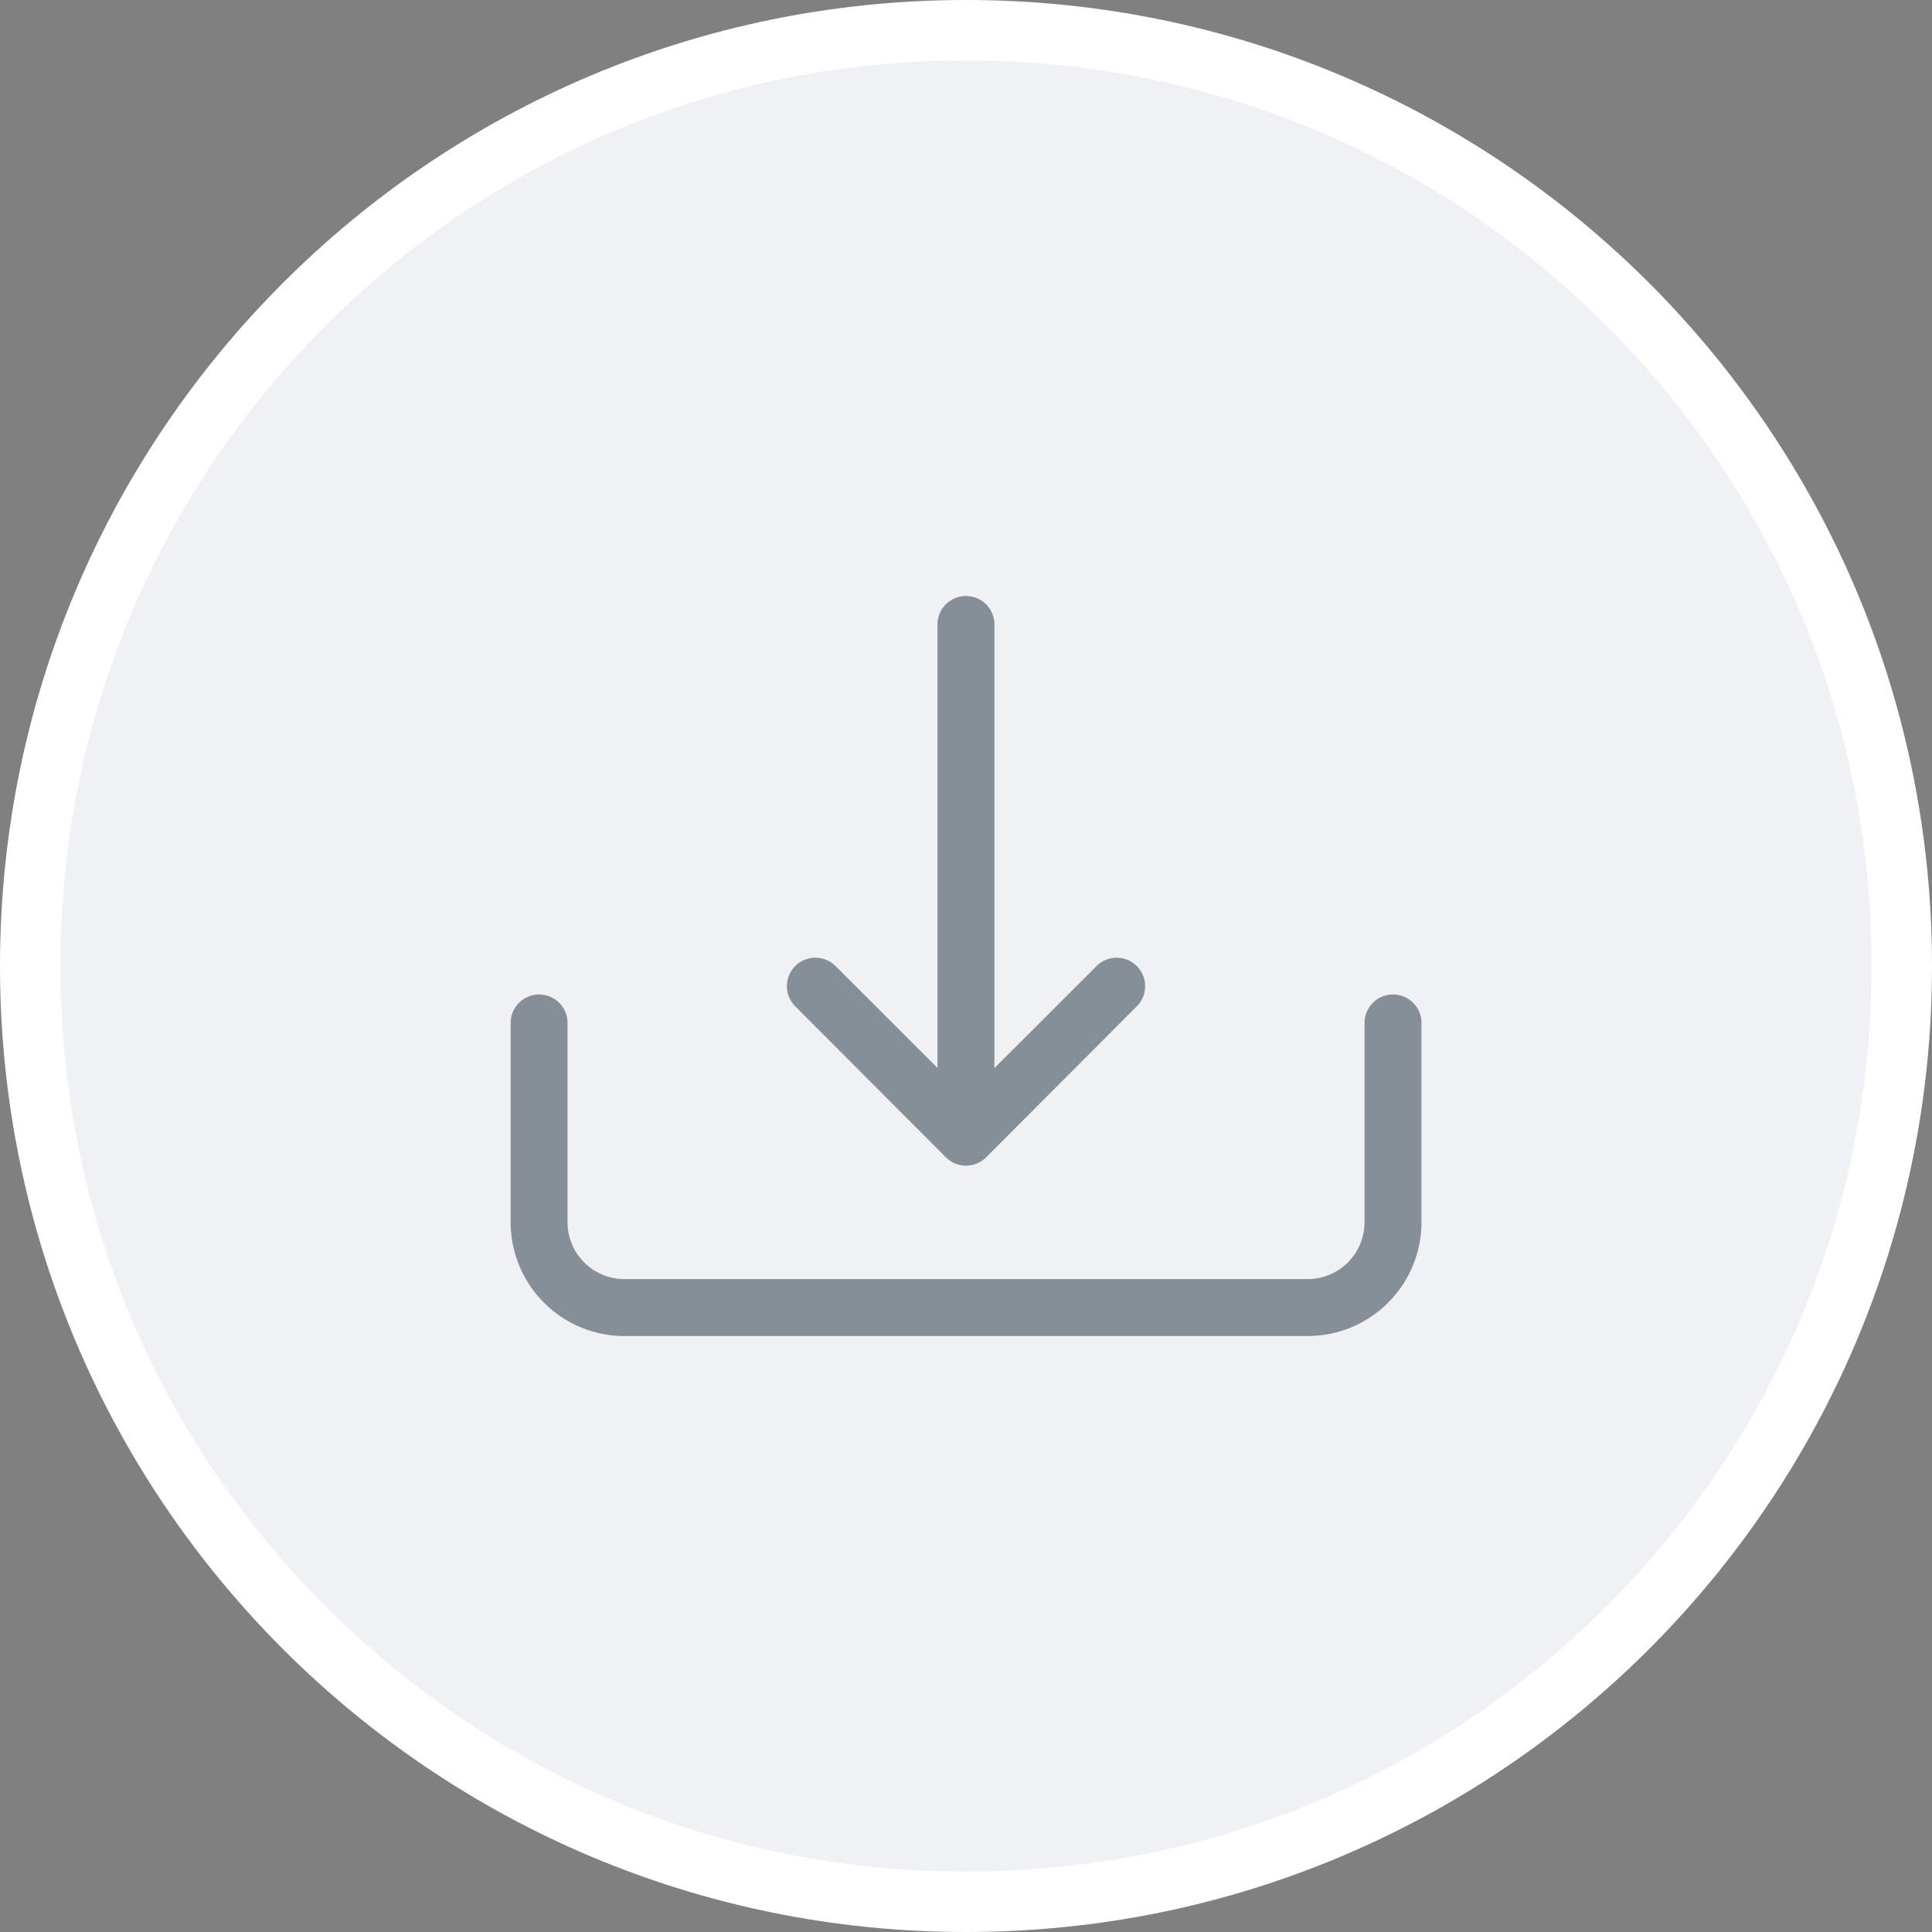 <svg xmlns="http://www.w3.org/2000/svg" width="32" height="32" viewBox="0 0 32 32"><rect x="0" y="0" width="32" height="32" fill="#808080" stroke="none"/><g id="icon" transform="translate(-1481 -619)"><g id="circle" transform="translate(1481 619)" fill="#f0f1f4"><path d="M 16 31.5 C 11.86 31.5 7.967 29.888 5.04 26.96 C 2.112 24.033 0.5 20.14 0.5 16 C 0.5 11.86 2.112 7.967 5.04 5.04 C 7.967 2.112 11.86 0.5 16 0.5 C 20.14 0.5 24.033 2.112 26.96 5.04 C 29.888 7.967 31.5 11.86 31.5 16 C 31.5 20.14 29.888 24.033 26.96 26.96 C 24.033 29.888 20.14 31.5 16 31.5 Z" stroke="none"/><path d="M 16 1 C 11.993 1 8.227 2.56 5.393 5.393 C 2.56 8.227 1 11.993 1 16 C 1 20.007 2.56 23.773 5.393 26.607 C 8.227 29.44 11.993 31 16 31 C 20.007 31 23.773 29.44 26.607 26.607 C 29.44 23.773 31 20.007 31 16 C 31 11.993 29.44 8.227 26.607 5.393 C 23.773 2.56 20.007 1 16 1 M 16 0 C 24.837 0 32 7.163 32 16 C 32 24.837 24.837 32 16 32 C 7.163 32 0 24.837 0 16 C 0 7.163 7.163 0 16 0 Z" stroke="none" fill="#fff"/></g><g id="Grupo_6140" data-name="Grupo 6140" transform="translate(82.458 374.372)" opacity="0.5"><g id="download" transform="translate(1407 254.5)"><path id="Trazado_3234" data-name="Trazado 3234" d="M.471,8a.471.471,0,0,1,.471.471v3.3a.943.943,0,0,0,.943.943H13.2a.943.943,0,0,0,.943-.943v-3.3a.471.471,0,0,1,.943,0v3.3A1.886,1.886,0,0,1,13.2,13.657H1.886A1.886,1.886,0,0,1,0,11.771v-3.3A.471.471,0,0,1,.471,8Z" transform="translate(0 -1.4)" fill="#1b2b3c" fill-rule="evenodd"/><path id="Trazado_3235" data-name="Trazado 3235" d="M4.992,7.492a.471.471,0,0,1,.667,0L7.82,9.653,9.982,7.492a.471.471,0,0,1,.667.667l-2.495,2.5a.471.471,0,0,1-.668,0l-2.494-2.5a.471.471,0,0,1,0-.667Z" transform="translate(-0.278 -1.363)" fill="#1b2b3c" fill-rule="evenodd"/><path id="Trazado_3236" data-name="Trazado 3236" d="M7.971,1a.471.471,0,0,1,.471.471V9.014a.471.471,0,0,1-.943,0V1.471A.471.471,0,0,1,7.971,1Z" transform="translate(-0.429 -1)" fill="#1b2b3c" fill-rule="evenodd"/></g></g></g></svg>